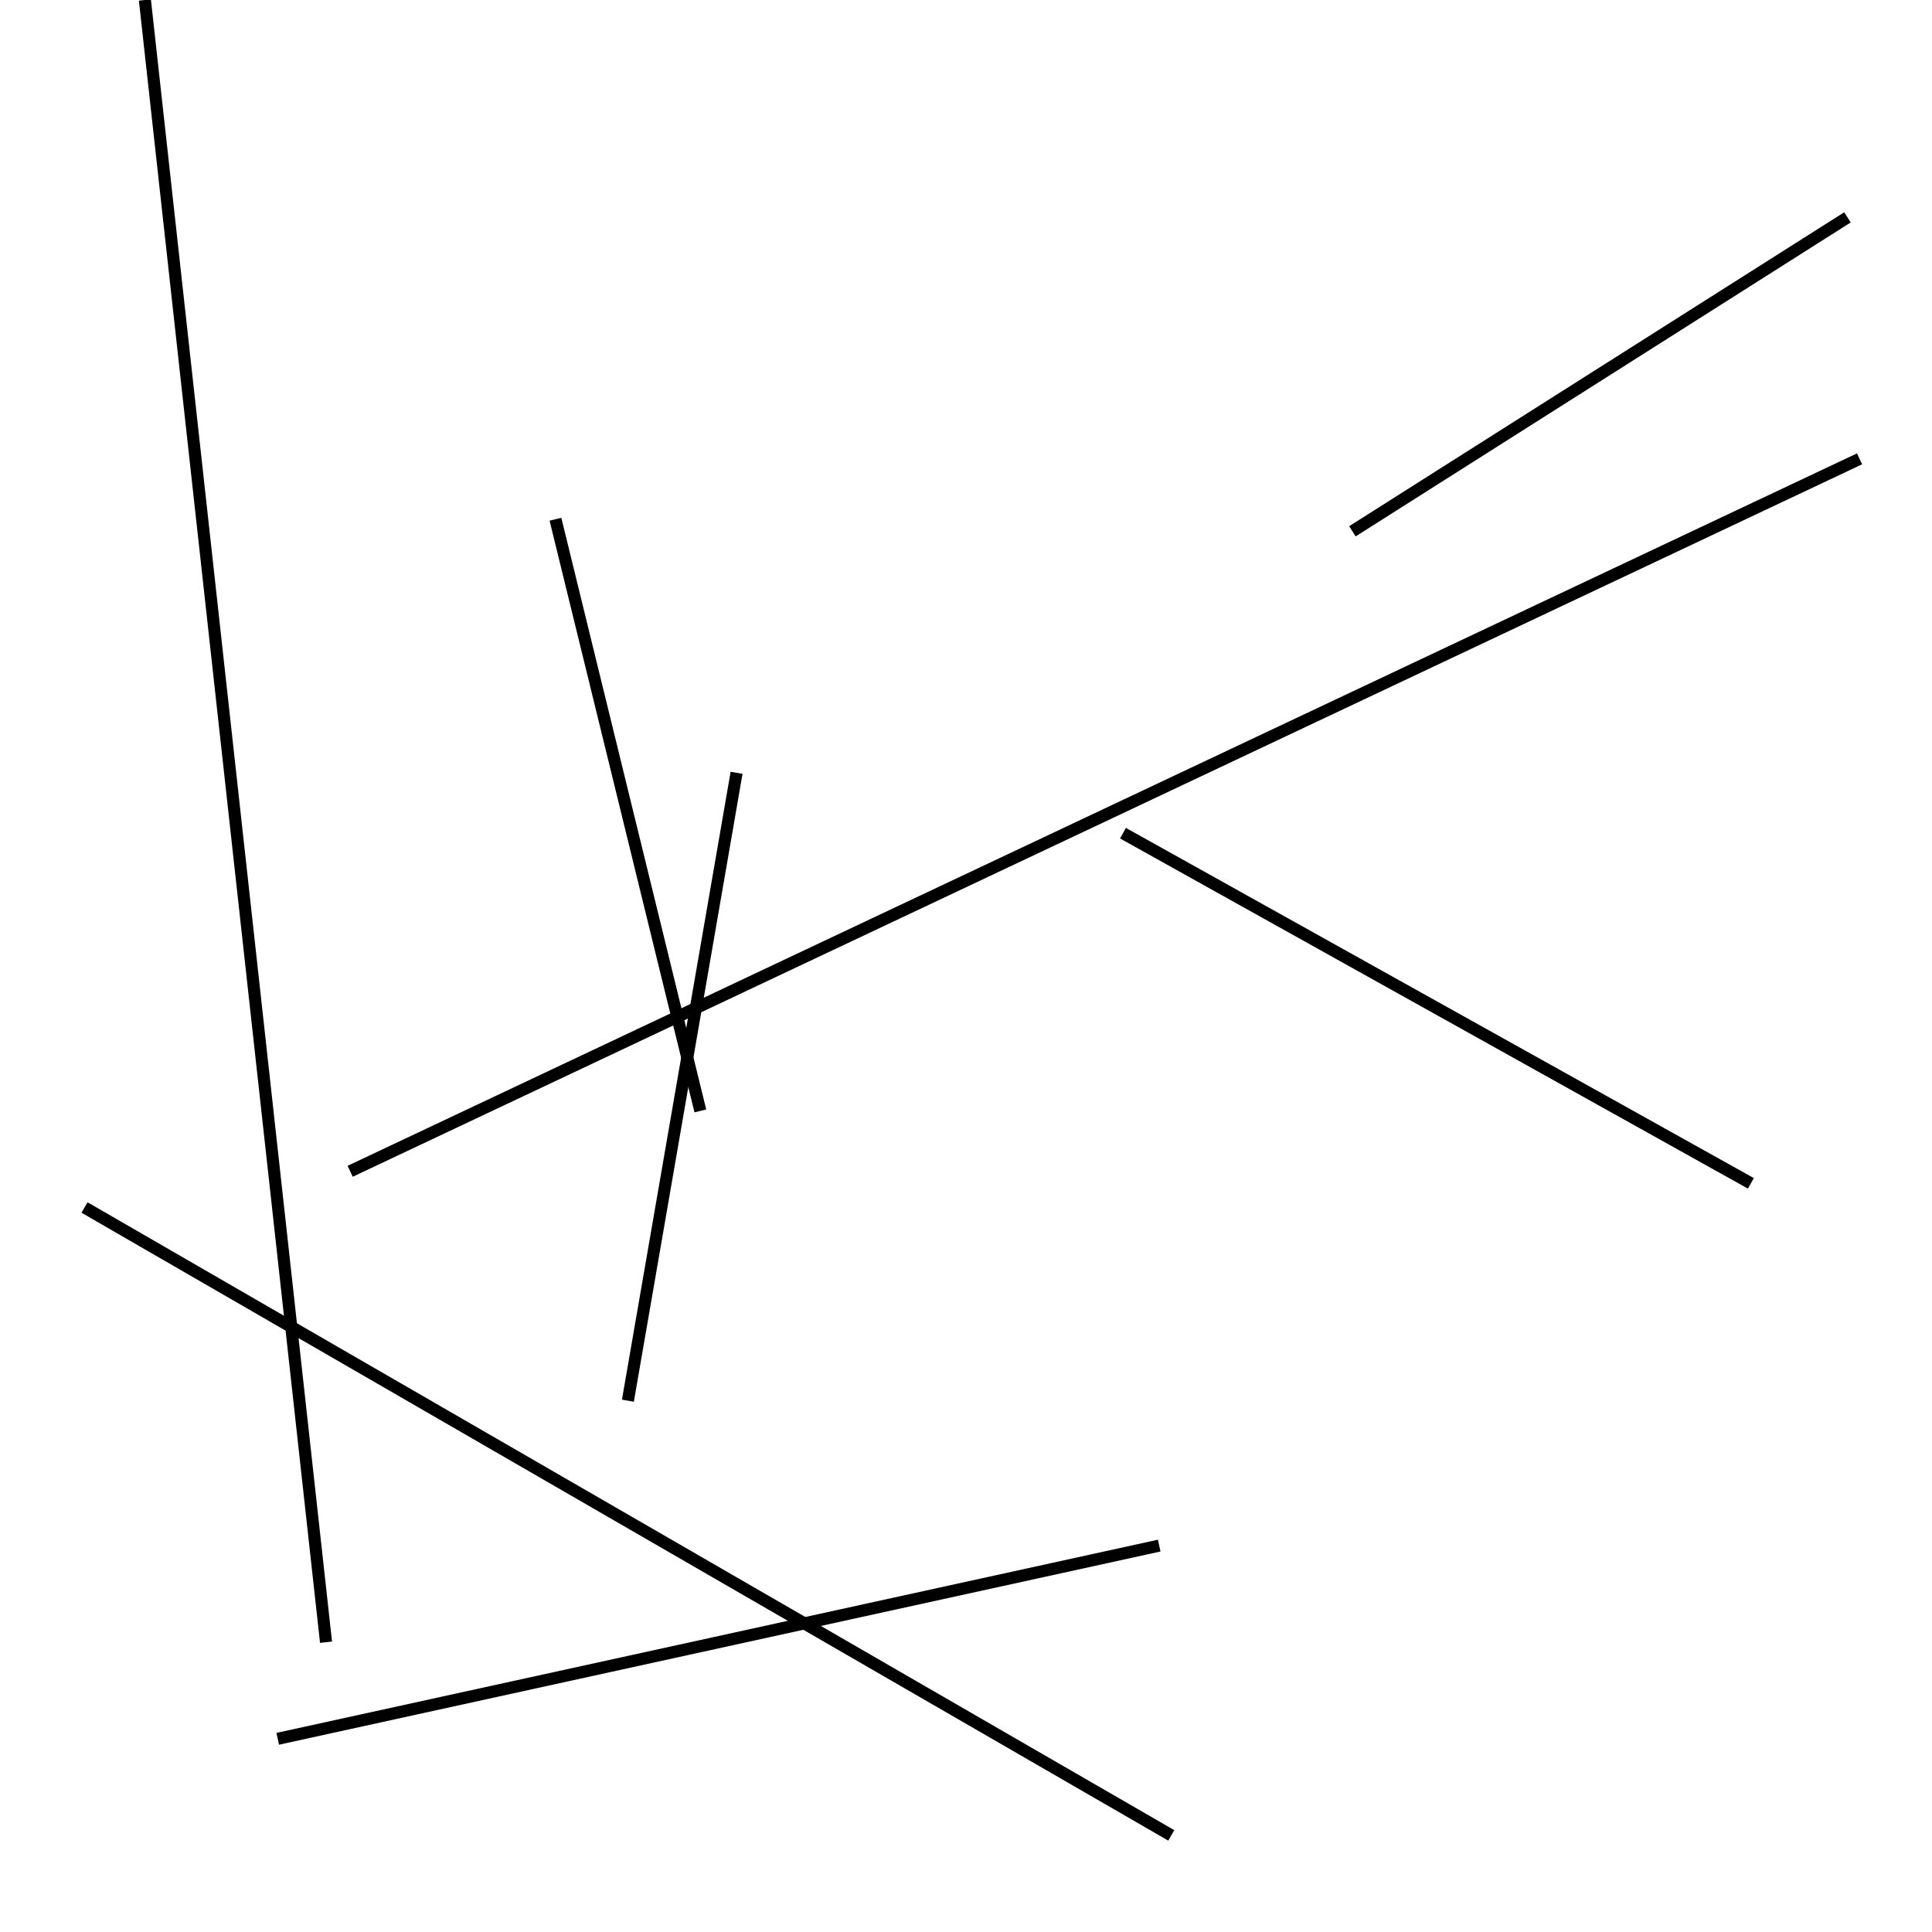 <?xml version="1.0" encoding="utf-8" ?>
<svg baseProfile="full" height="160" version="1.1" width="160" xmlns="http://www.w3.org/2000/svg" xmlns:ev="http://www.w3.org/2001/xml-events" xmlns:xlink="http://www.w3.org/1999/xlink"><defs /><rect fill="white" height="160" width="160" x="0" y="0" /><line stroke="black" stroke-width="1" x1="46" x2="58" y1="43" y2="92" /><line stroke="black" stroke-width="1" x1="61" x2="52" y1="64" y2="116" /><line stroke="black" stroke-width="1" x1="23" x2="96" y1="144" y2="128" /><line stroke="black" stroke-width="1" x1="27" x2="12" y1="136" y2="0" /><line stroke="black" stroke-width="1" x1="153" x2="112" y1="18" y2="44" /><line stroke="black" stroke-width="1" x1="93" x2="145" y1="69" y2="98" /><line stroke="black" stroke-width="1" x1="7" x2="97" y1="100" y2="152" /><line stroke="black" stroke-width="1" x1="154" x2="29" y1="38" y2="97" /></svg>